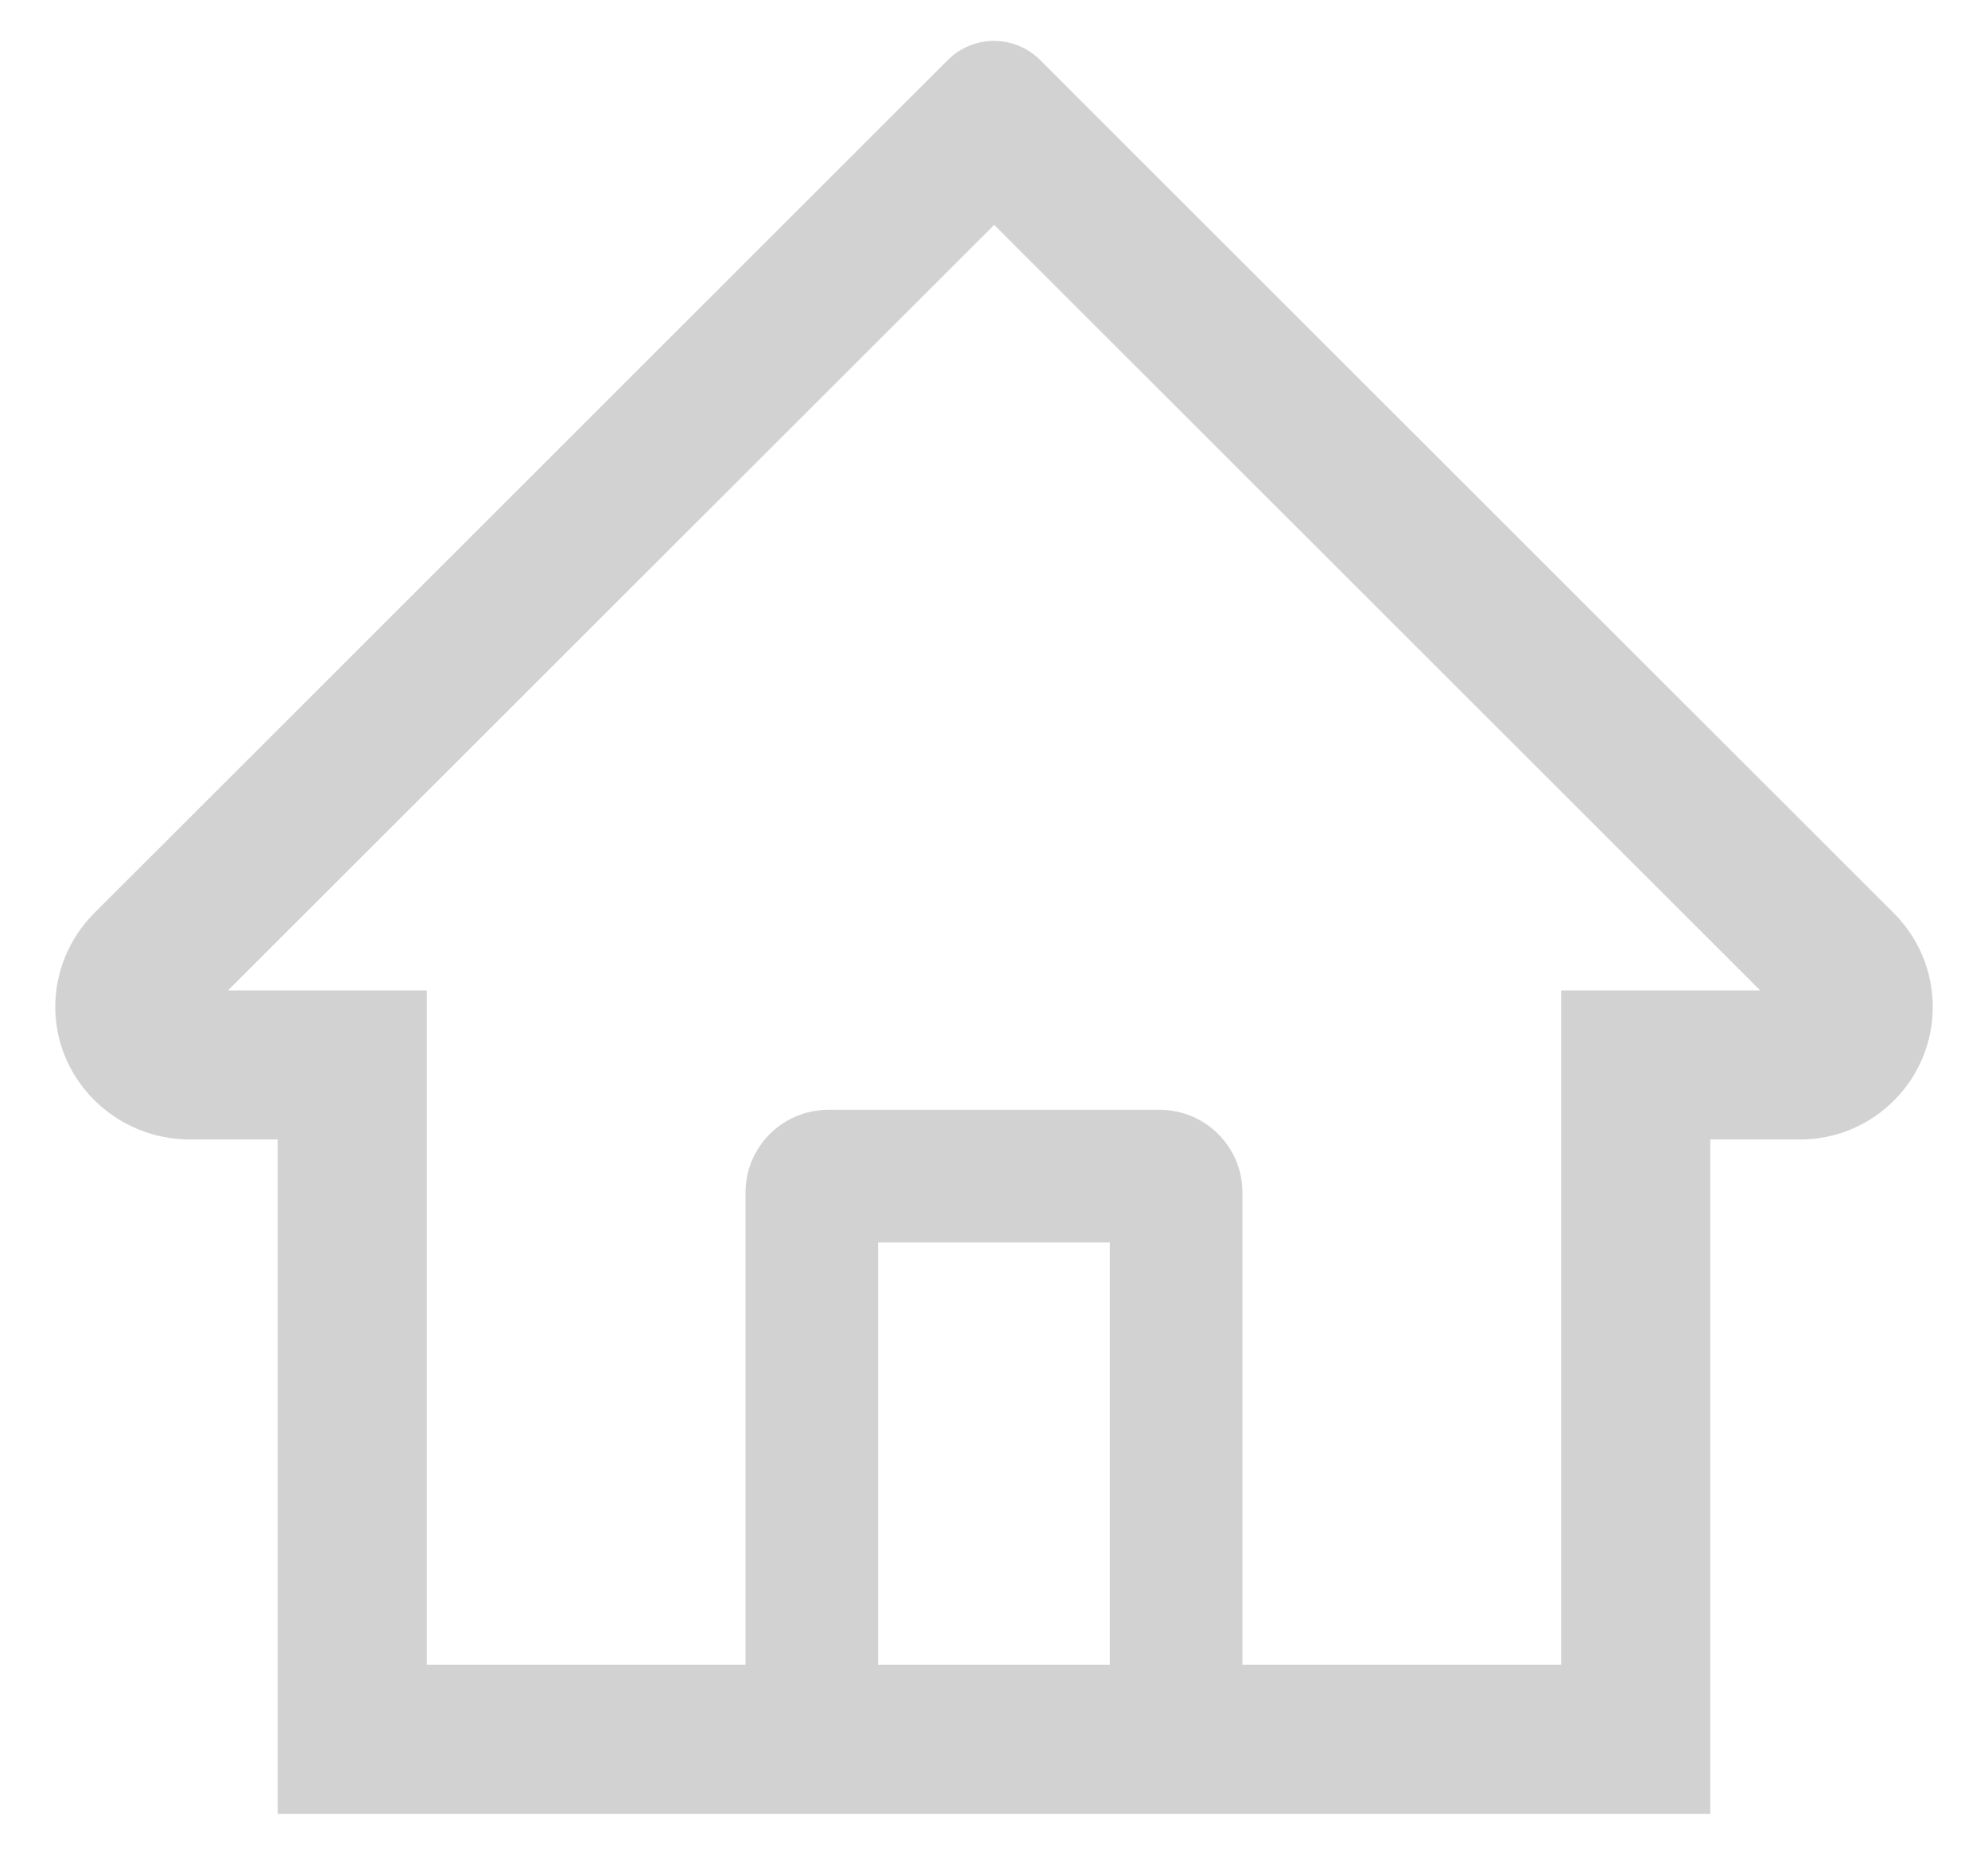 <svg width="30" height="28" viewBox="0 0 30 28" fill="none" xmlns="http://www.w3.org/2000/svg">
<path d="M28.578 13.781L16.503 1.713L15.694 0.903C15.509 0.72 15.26 0.617 15 0.617C14.74 0.617 14.491 0.72 14.306 0.903L1.422 13.781C1.233 13.97 1.084 14.194 0.983 14.441C0.882 14.688 0.831 14.952 0.834 15.219C0.847 16.319 1.762 17.197 2.862 17.197H4.191V27.375H25.809V17.197H27.166C27.7 17.197 28.203 16.988 28.581 16.609C28.767 16.424 28.915 16.203 29.015 15.96C29.116 15.717 29.167 15.457 29.166 15.194C29.166 14.663 28.956 14.159 28.578 13.781ZM16.75 25.125H13.25V18.75H16.75V25.125ZM23.559 14.947V25.125H18.75V18C18.75 17.309 18.191 16.75 17.5 16.75H12.5C11.809 16.75 11.25 17.309 11.25 18V25.125H6.441V14.947H3.441L15.003 3.394L15.725 4.116L26.562 14.947H23.559Z" fill="#C4C4C4" fill-opacity="0.76"/>
</svg>
